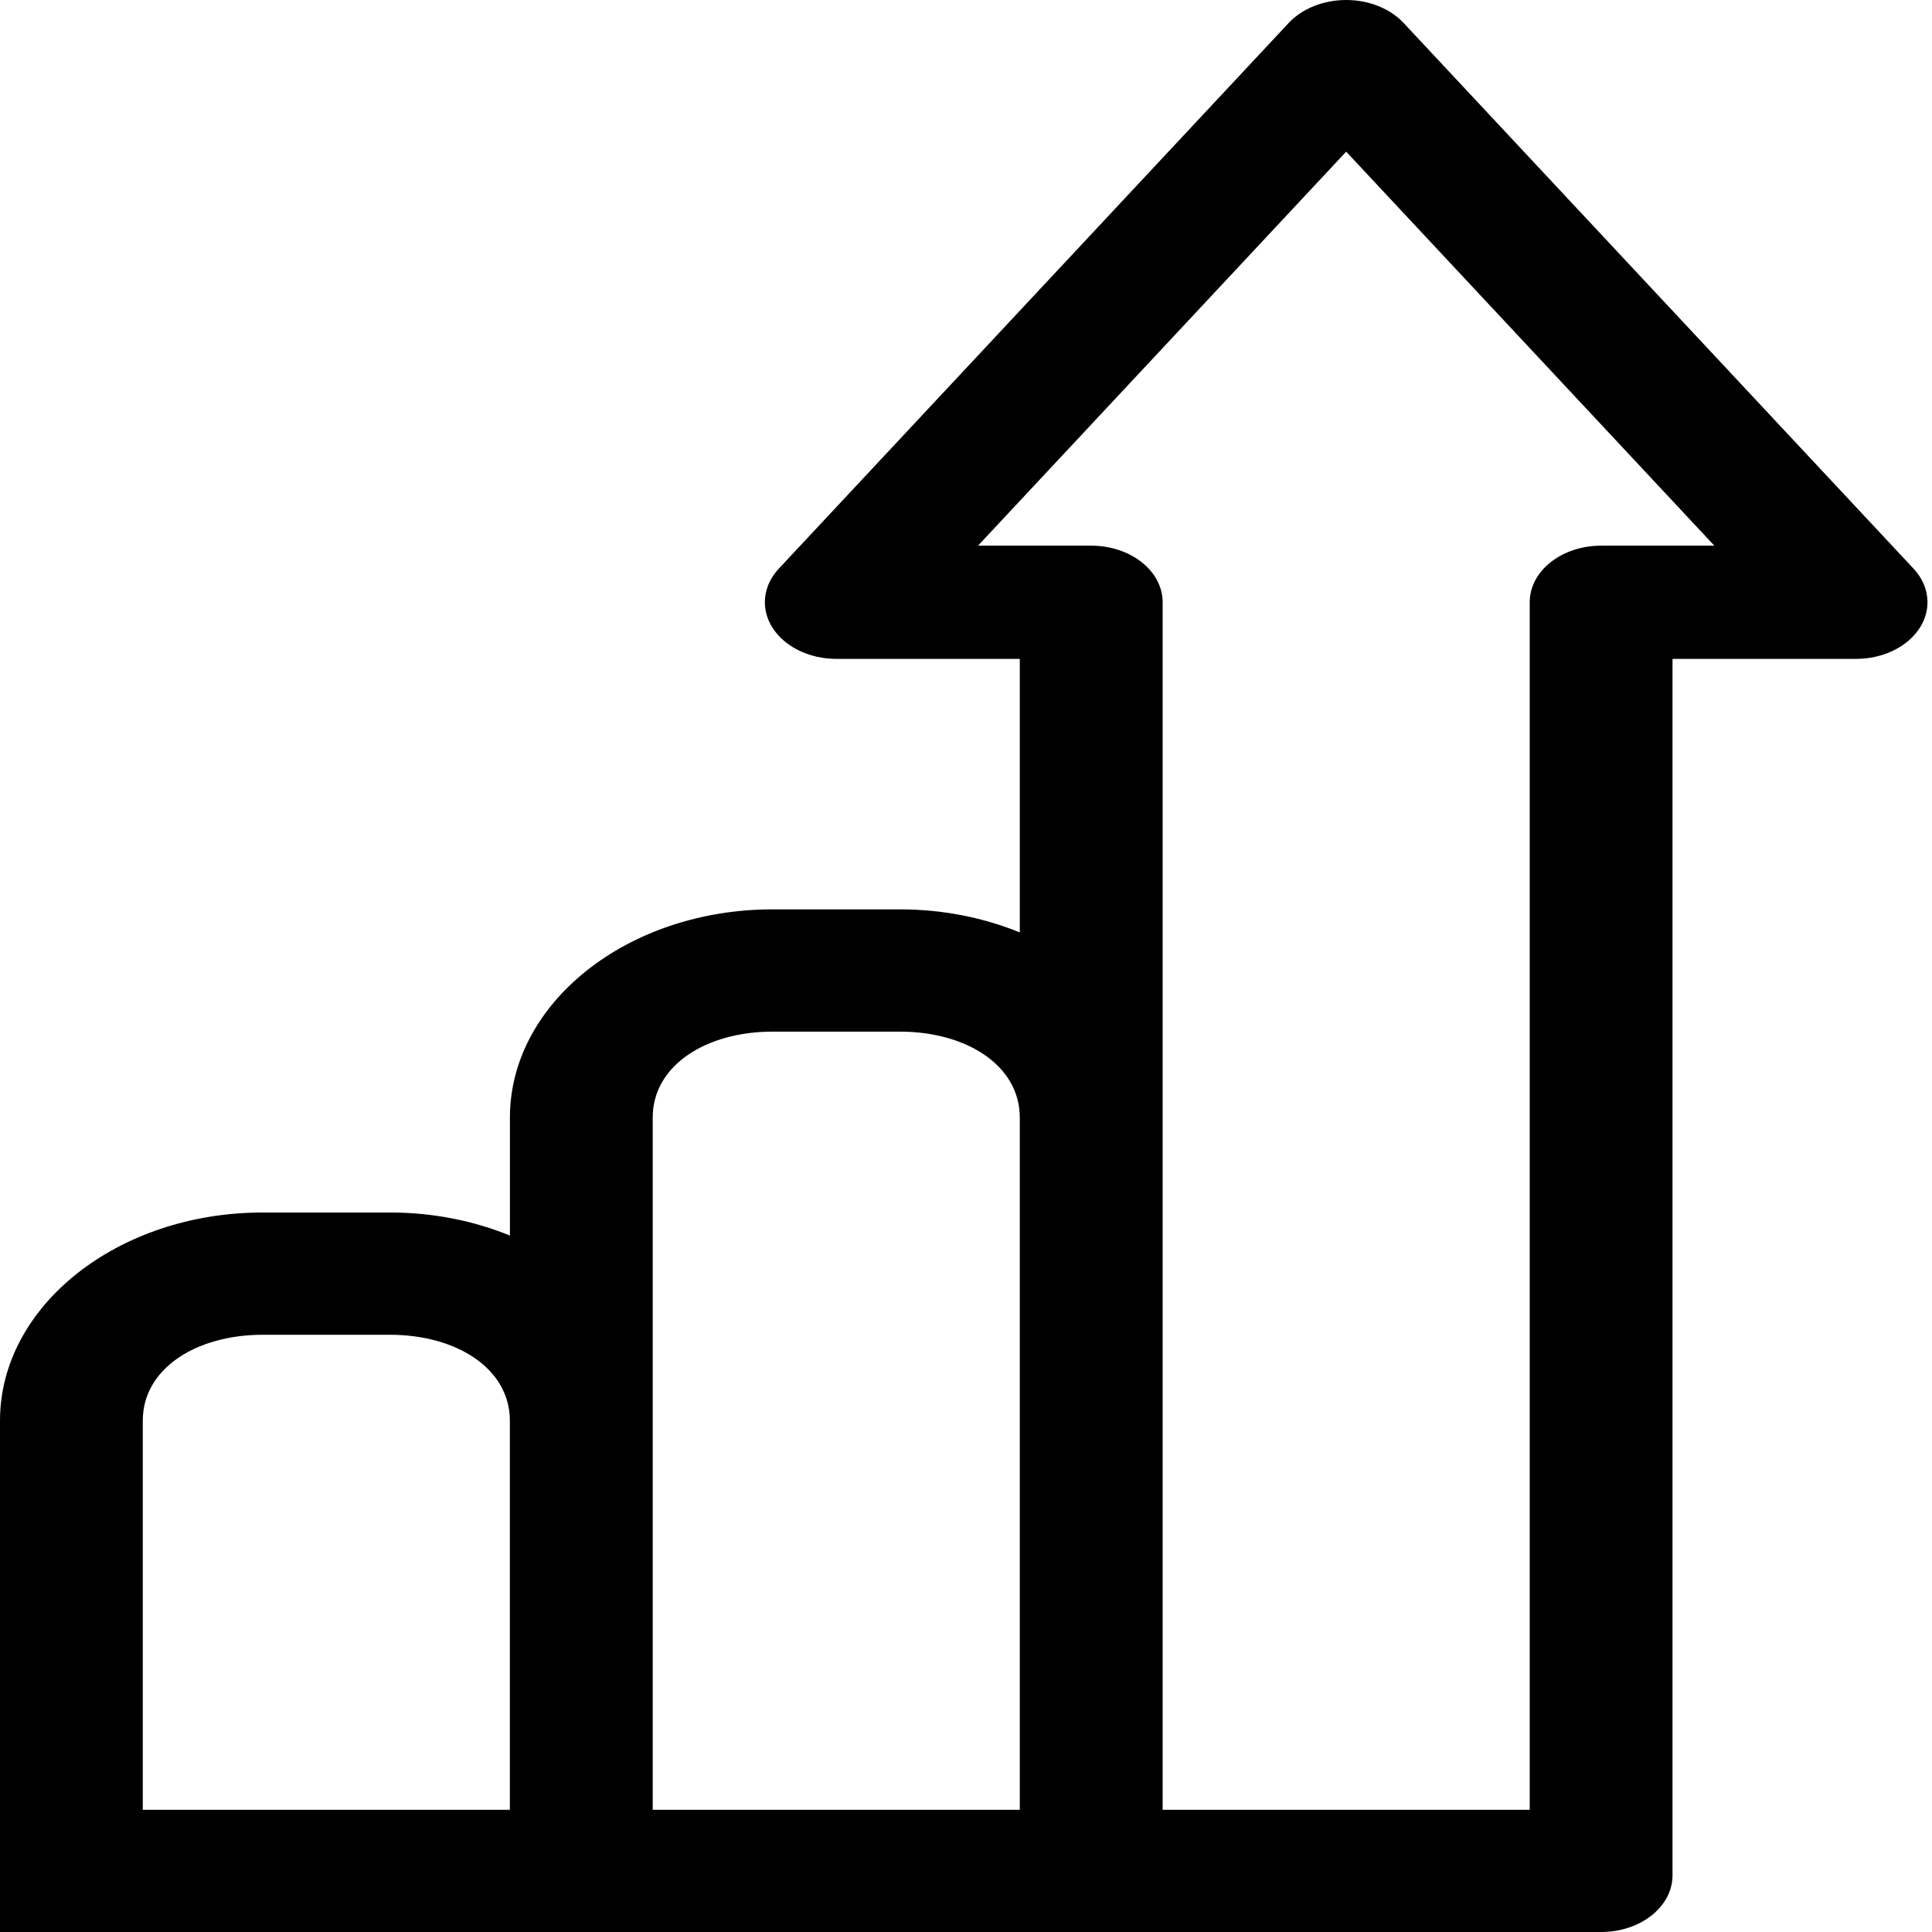 <svg width="32" height="32" viewBox="0 0 32 32" fill="none" xmlns="http://www.w3.org/2000/svg">
<path d="M31.693 9.417L23.247 0.379C23.024 0.141 22.672 0 22.297 0C21.922 0 21.569 0.141 21.346 0.379L12.901 9.417C12.635 9.701 12.594 10.081 12.795 10.397C12.996 10.713 13.405 10.913 13.851 10.913H16.891V15.444C16.296 15.201 15.622 15.062 14.907 15.062H12.795C10.397 15.062 8.446 16.609 8.446 18.51V20.465C7.85 20.221 7.176 20.083 6.461 20.083H4.35C1.951 20.083 0 21.63 0 23.531V26V28.125V29.976V32H26.52C27.173 32 27.702 31.58 27.702 31.062V10.913H30.743C31.189 10.913 31.598 10.713 31.799 10.397C32 10.081 31.959 9.701 31.693 9.417ZM2.365 28.552V23.531C2.365 22.664 3.255 22.108 4.35 22.108H6.461C7.555 22.108 8.445 22.664 8.445 23.531V29.976H2.365V28.552ZM10.811 23.531V18.51C10.811 17.643 11.701 17.087 12.795 17.087H14.907C16.001 17.087 16.891 17.643 16.891 18.51V29.976H10.811V23.531ZM26.52 9.038C25.866 9.038 25.337 9.457 25.337 9.975V29.976H19.257V9.975C19.257 9.457 18.727 9.038 18.074 9.038H16.199L22.297 2.512L28.395 9.038H26.52Z" fill="black"/>
</svg>
